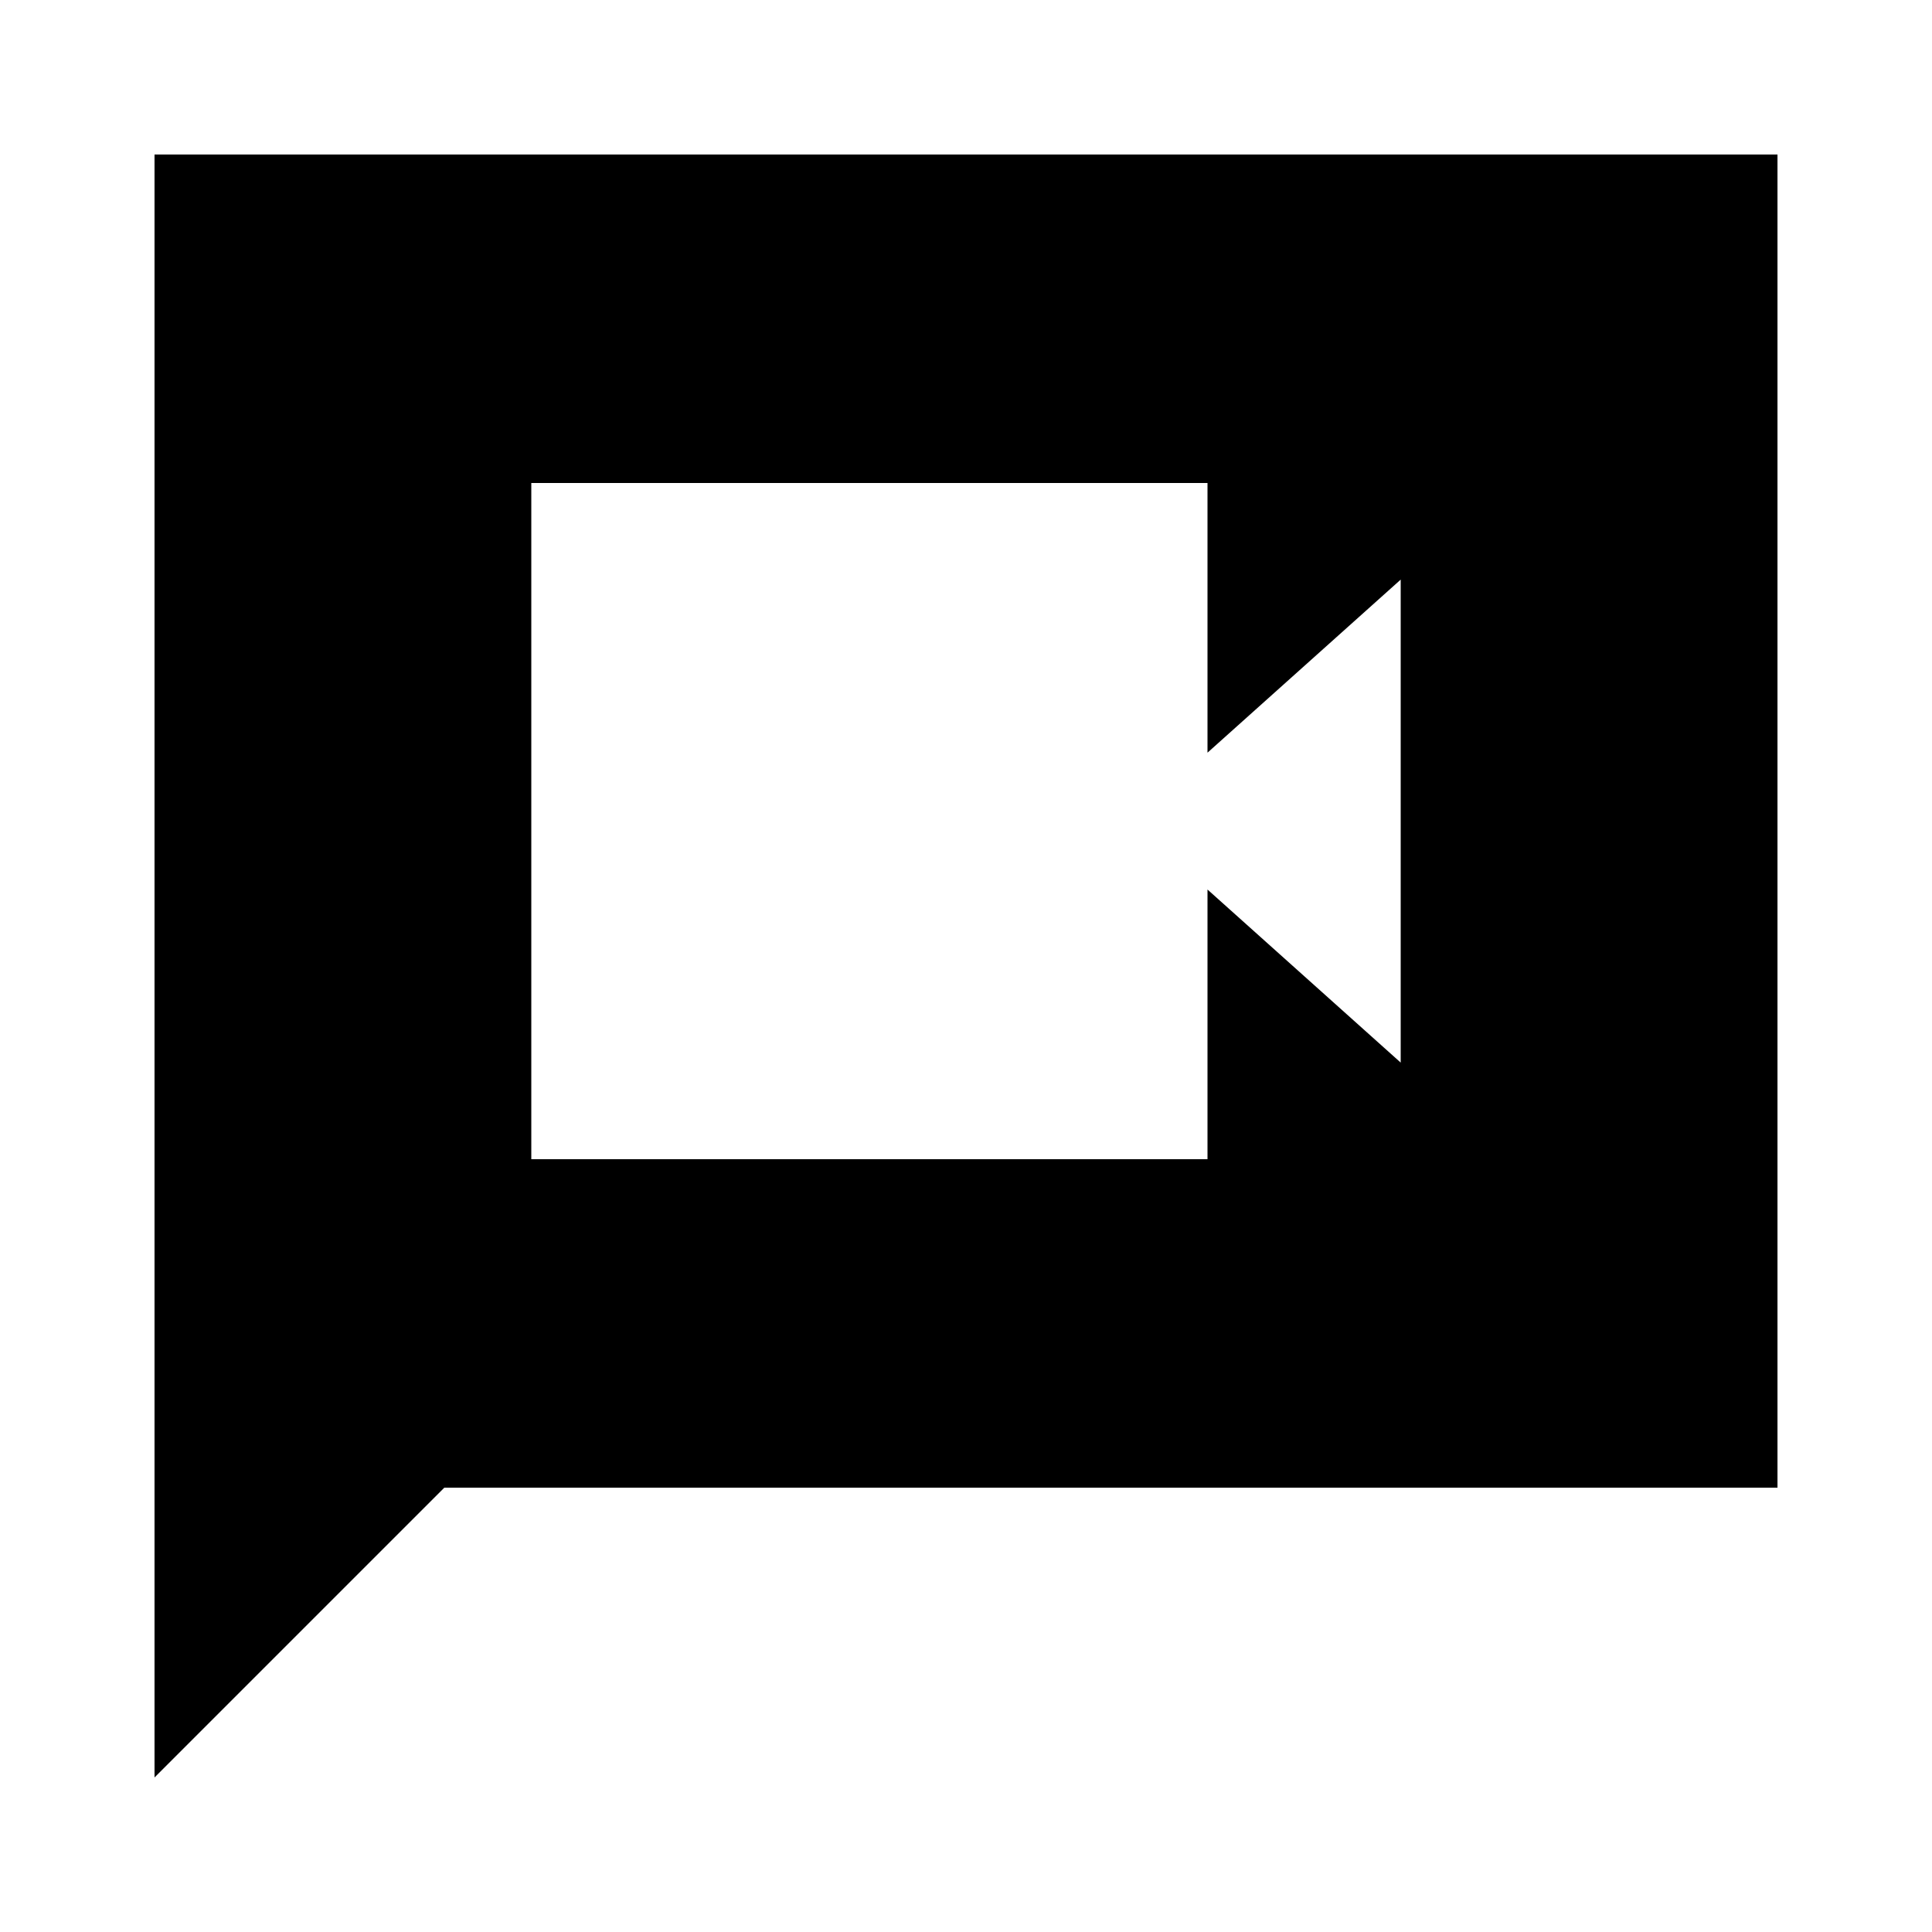 <svg xmlns="http://www.w3.org/2000/svg" height="20" viewBox="0 -960 960 960" width="20"><path d="M264-384h336v-134l96 86v-240l-96 86v-134H264v336ZM76.78-76.78v-806.44h806.44v662.44H220.78l-144 144Z"/></svg>